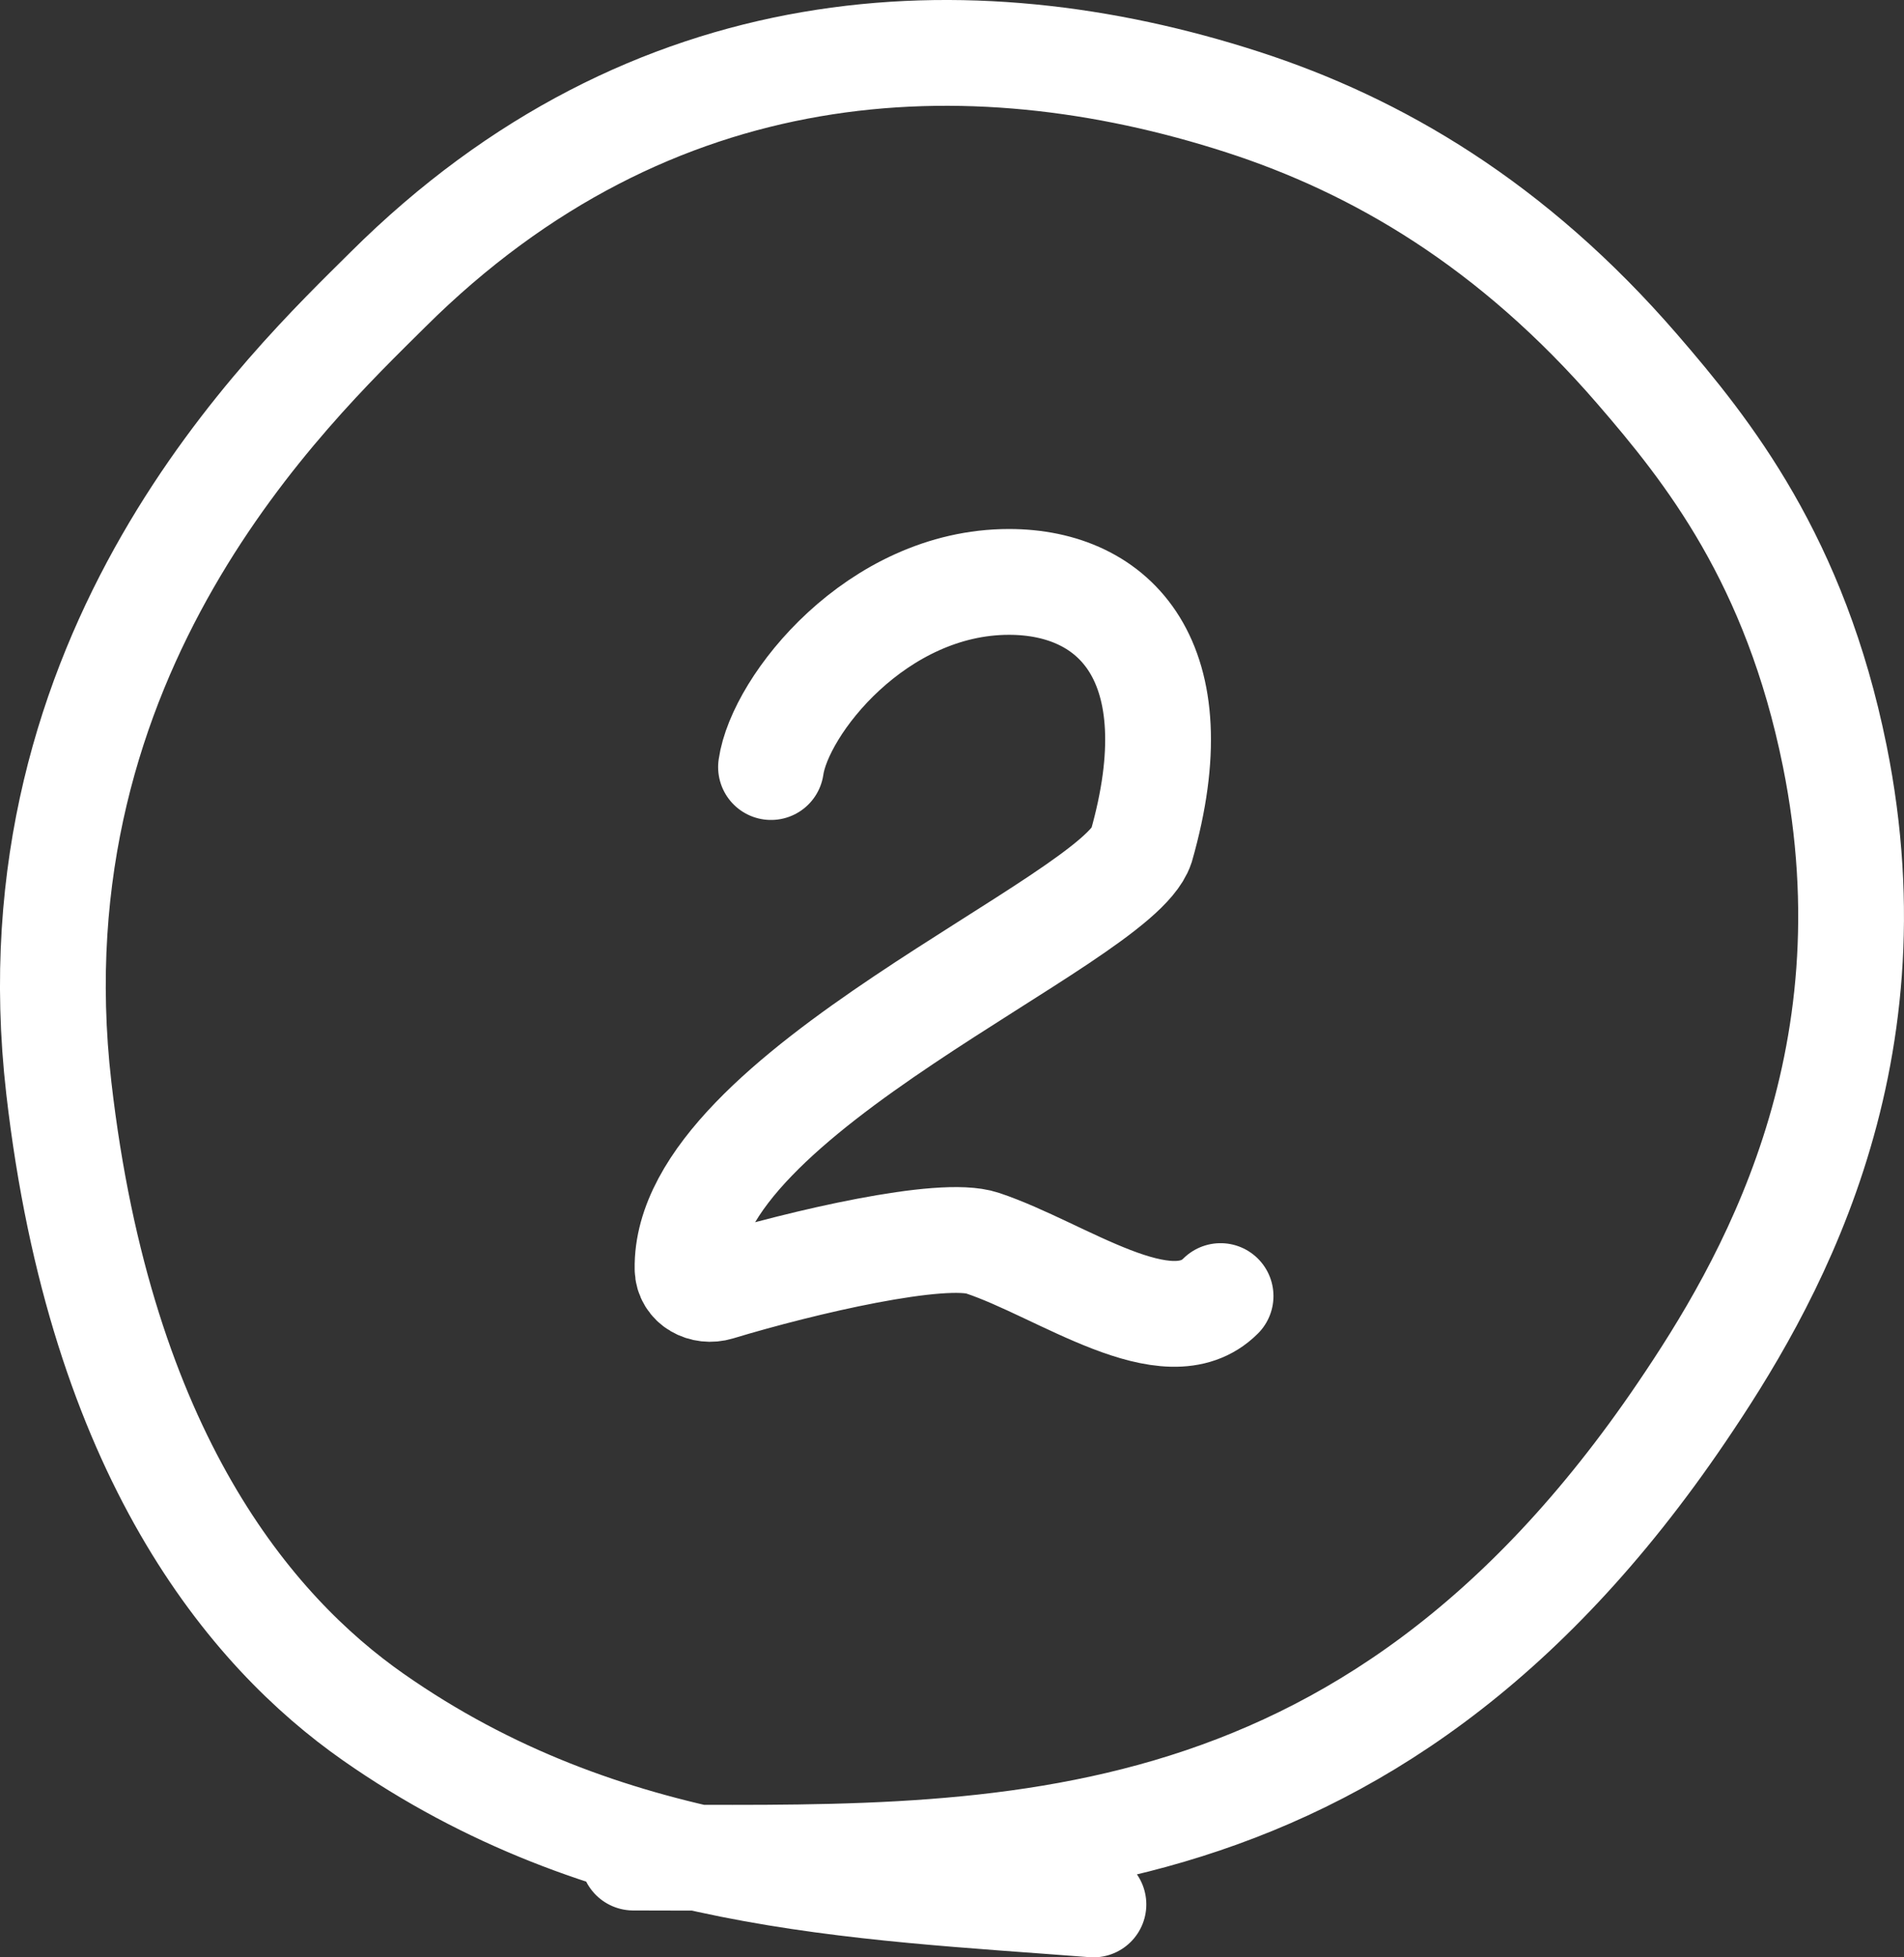 <svg width="36" height="37" viewBox="0 0 36 37" fill="none" xmlns="http://www.w3.org/2000/svg">
<rect x="0" y="0" width="36" height="37" fill="#333333" stroke="none"/>
<path d="M14.578 14.5C14.744 13.333 16.578 11 19.078 11C21.078 11 22.578 12.5 21.578 16C21.102 17.426 12.942 20.661 13 23.984C13.005 24.269 13.302 24.425 13.575 24.342C15.187 23.854 17.814 23.245 18.578 23.5C20.078 24 22.078 25.5 23.078 24.5" stroke="white" stroke-width="2" stroke-linecap="round"/>
<path d="M11.974 35.114C18.584 35.114 25.78 35.574 31.799 26.694C33.388 24.351 35.875 20.145 34.69 14.287C33.942 10.589 32.295 8.524 30.956 6.976C28.589 4.238 26.031 2.749 23.495 1.929C18.302 0.25 12.312 0.522 7.334 5.474C5.479 7.319 0.164 12.301 1.112 20.565C1.908 27.499 4.747 30.84 7.053 32.455C11.451 35.535 16.169 35.65 20.674 36" stroke="white" stroke-width="2" stroke-linecap="round"/>
</svg>
